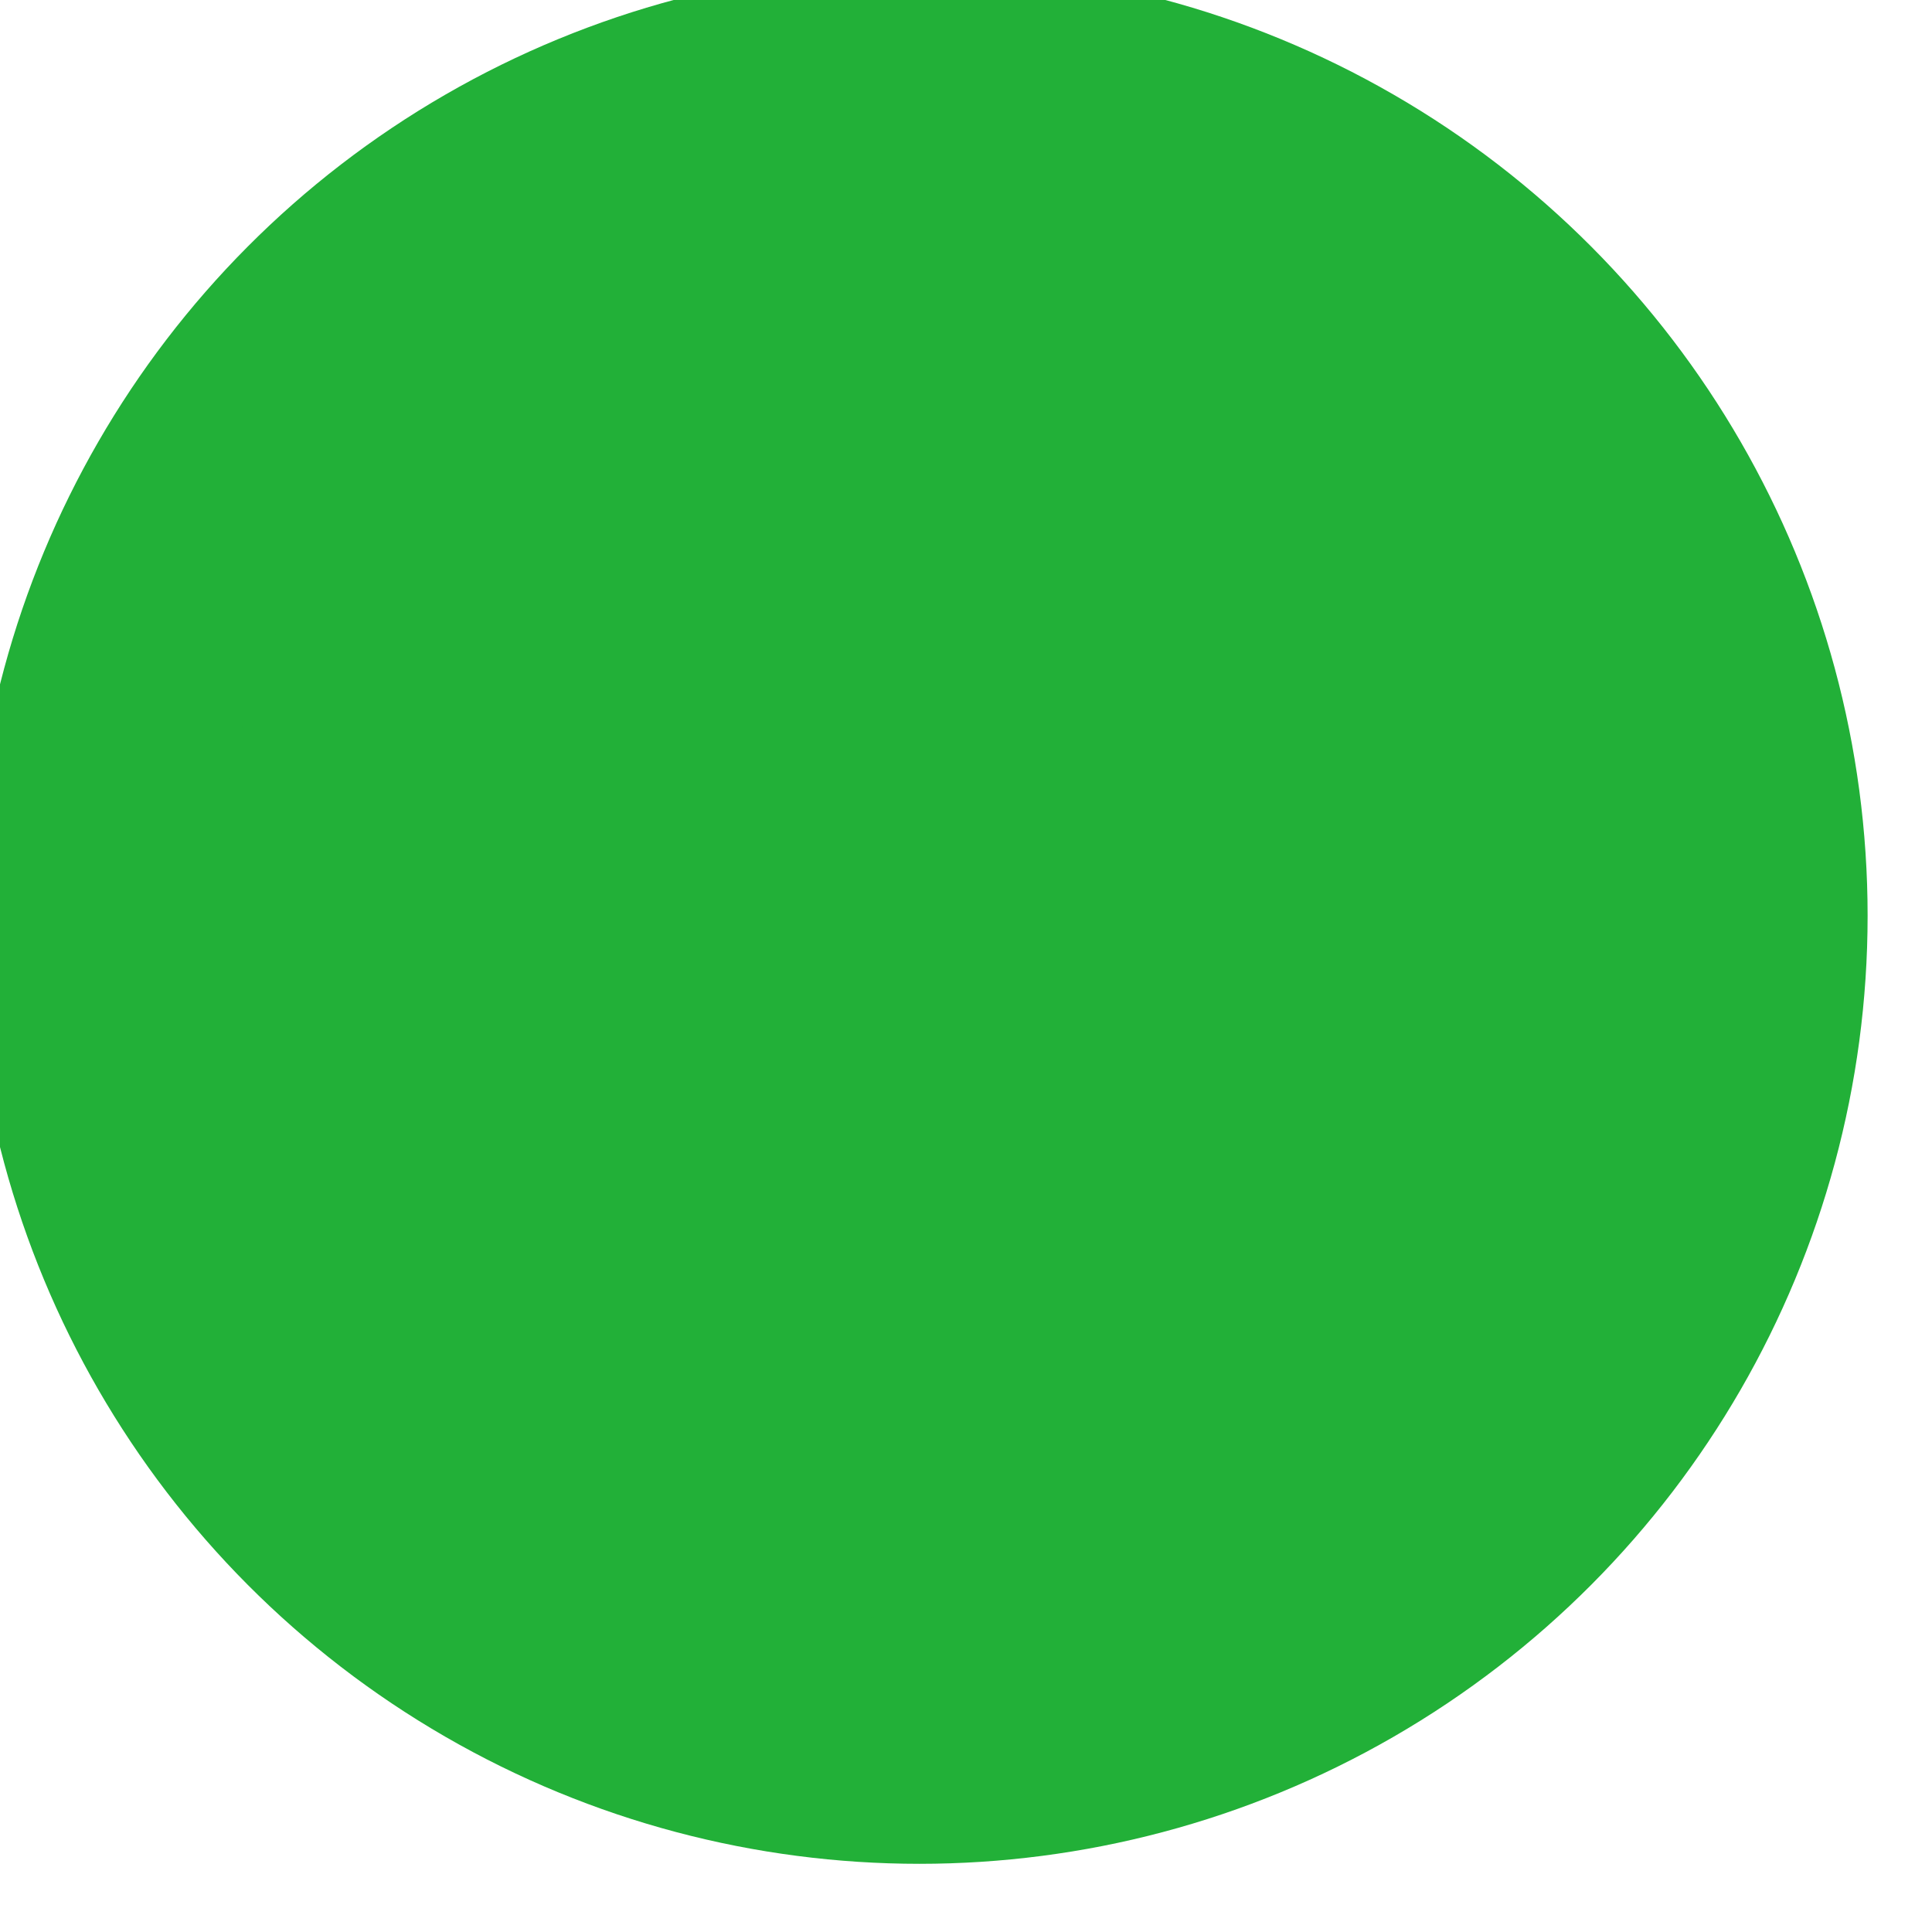<?xml version="1.0" encoding="UTF-8" standalone="no"?>
<!DOCTYPE svg PUBLIC "-//W3C//DTD SVG 1.1//EN" "http://www.w3.org/Graphics/SVG/1.1/DTD/svg11.dtd">
<svg width="100%" height="100%" viewBox="0 0 42 42" version="1.1" xmlns="http://www.w3.org/2000/svg" xmlns:xlink="http://www.w3.org/1999/xlink" xml:space="preserve" xmlns:serif="http://www.serif.com/" style="fill-rule:evenodd;clip-rule:evenodd;stroke-linecap:round;stroke-linejoin:round;stroke-miterlimit:1.5;">
    <g transform="matrix(1.333,0,0,1.333,-1072.64,-1167.55)">
        <g transform="matrix(0.943,0,0,0.943,-66.304,-130.007)">
            <g id="in-progress" serif:id="in progress" transform="matrix(1,0,0,1,-237.466,270.345)">
                <circle cx="1177" cy="812.181" r="14.277" style="fill:rgb(34,176,56);stroke:rgb(34,176,56);stroke-width:4.24px;"/>
            </g>
        </g>
    </g>
</svg>
